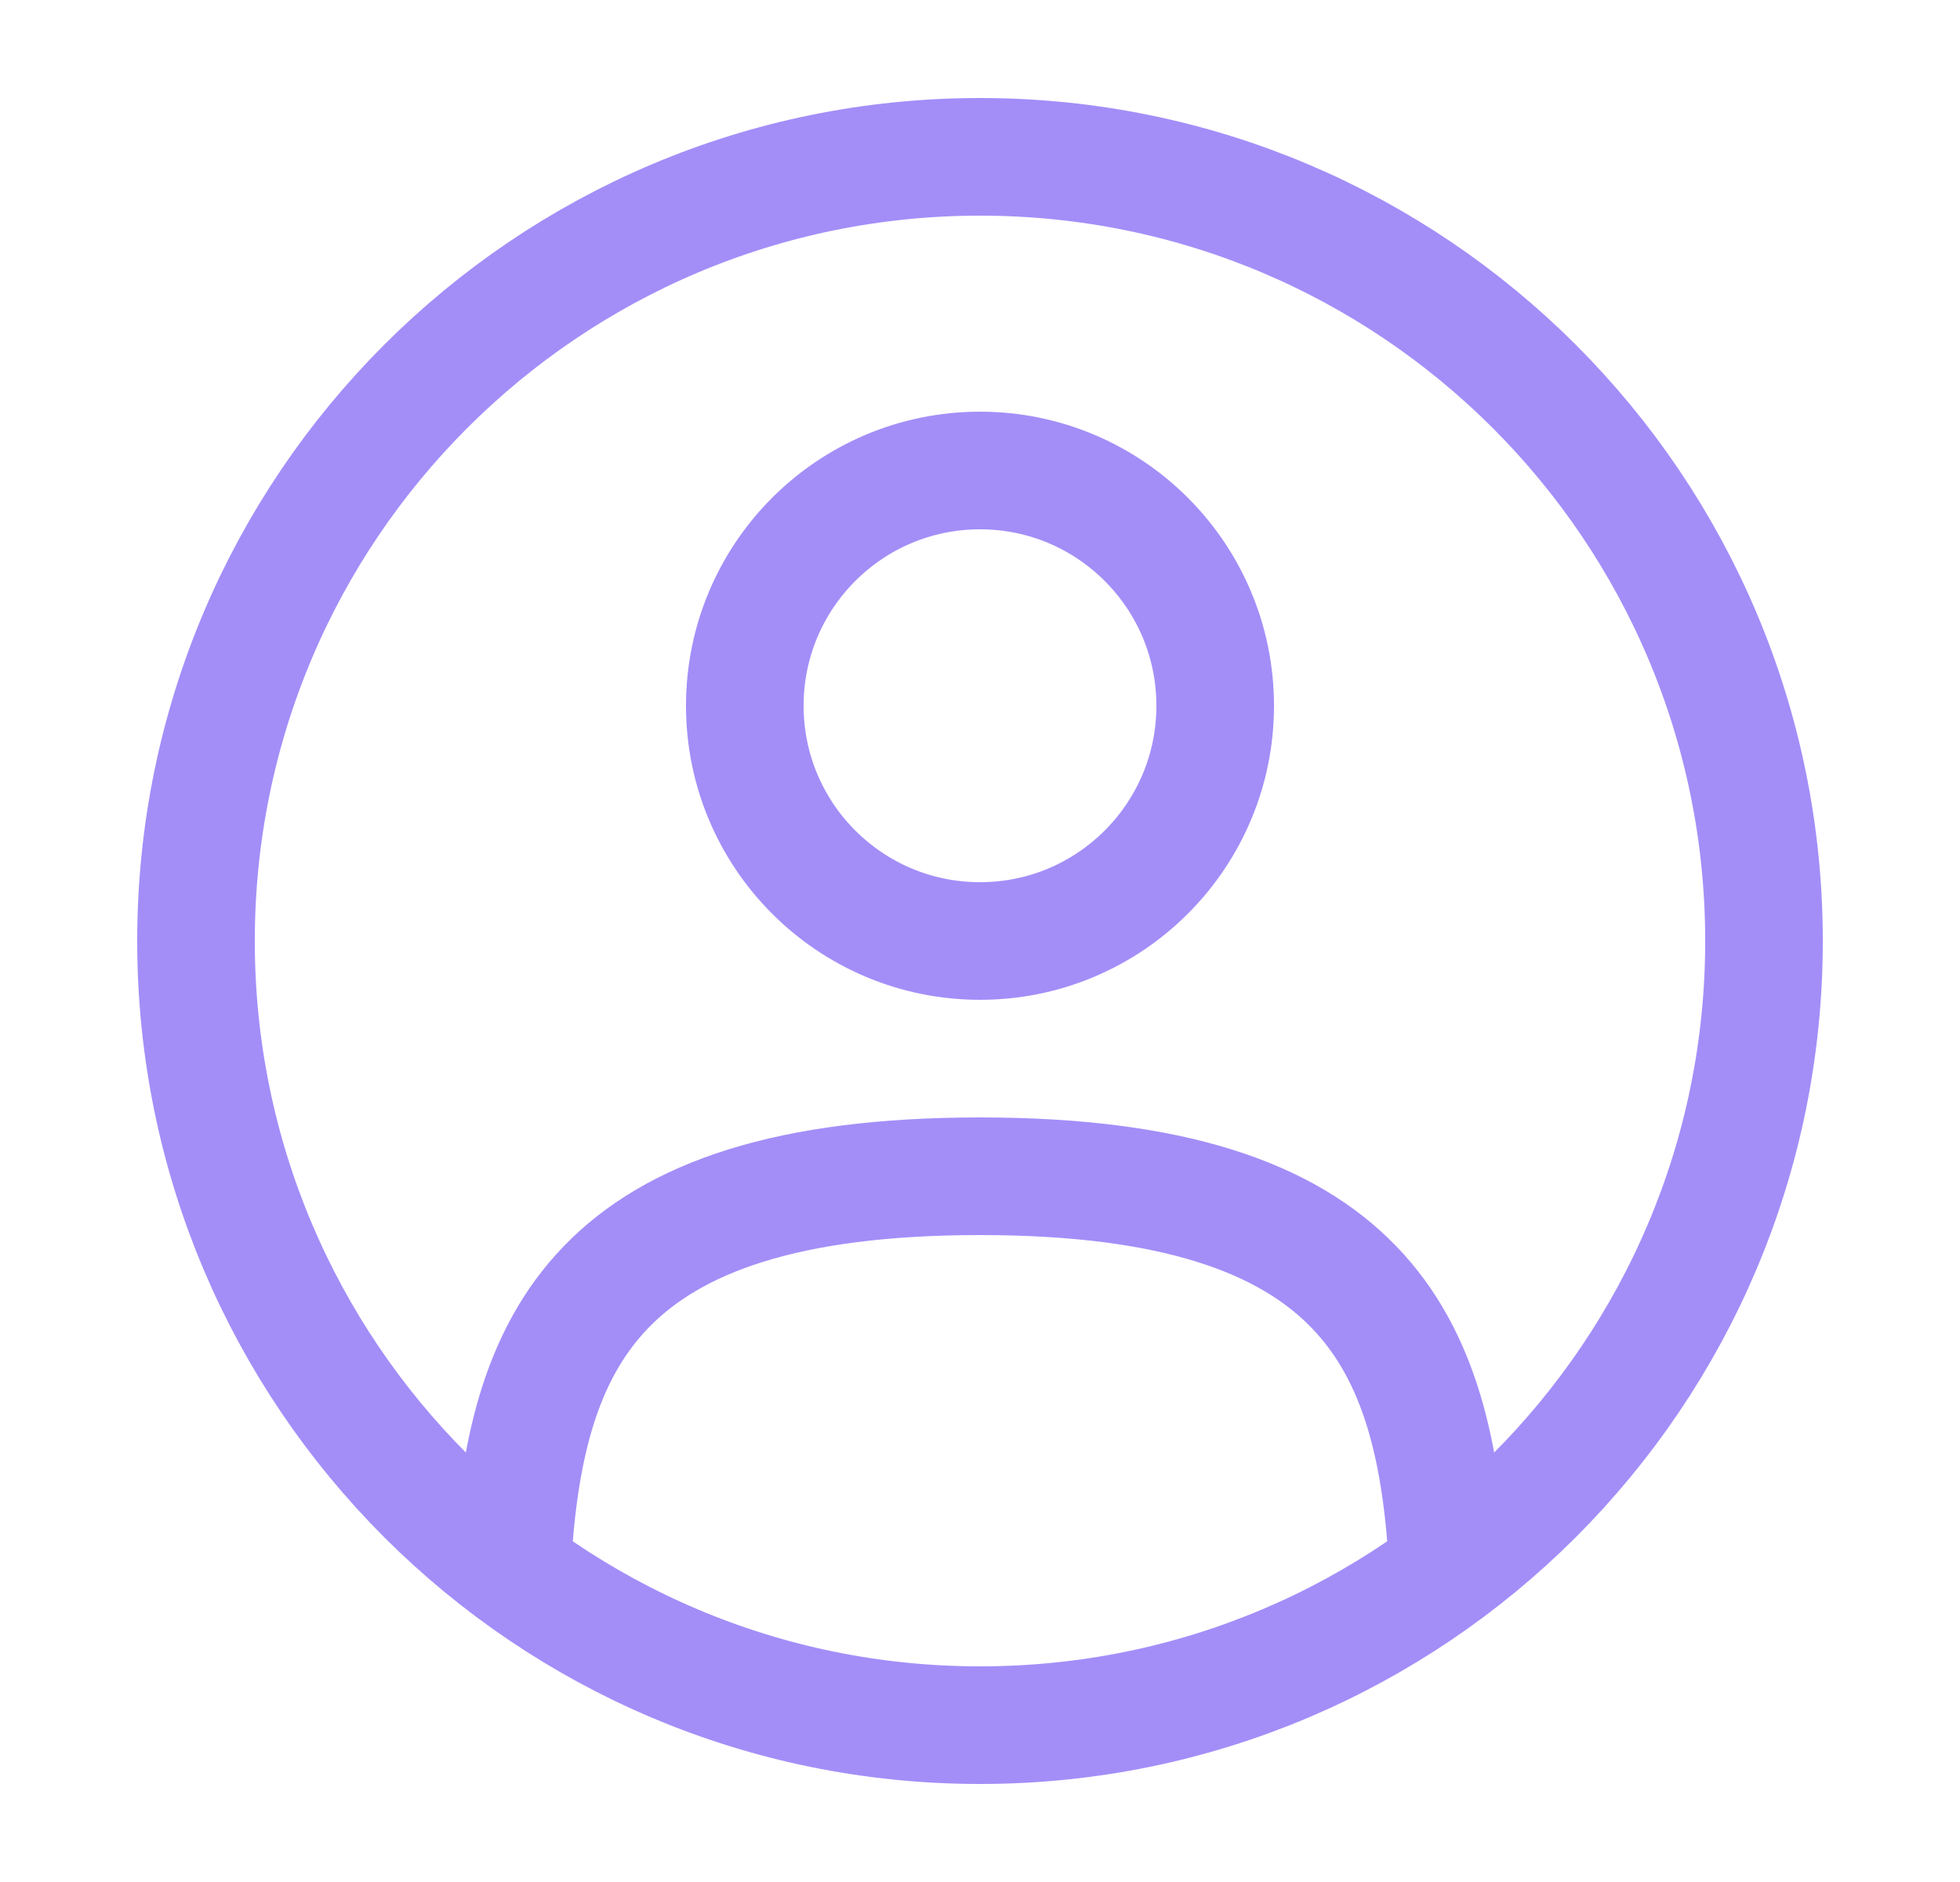 <svg width="25" height="24" viewBox="0 0 25 24" fill="none" xmlns="http://www.w3.org/2000/svg">
<g id="solar:user-circle-linear">
<g id="Group">
<path id="Vector" d="M12.5 12C14.157 12 15.5 10.657 15.5 9C15.5 7.343 14.157 6 12.5 6C10.843 6 9.5 7.343 9.5 9C9.5 10.657 10.843 12 12.5 12Z" stroke="#A38EF8" stroke-width="1.5"/>
<path id="Vector_2" d="M12.5 22C18.023 22 22.5 17.523 22.5 12C22.5 6.477 18.023 2 12.5 2C6.977 2 2.5 6.477 2.5 12C2.5 17.523 6.977 22 12.5 22Z" stroke="#A38EF8" stroke-width="1.5"/>
<path id="Vector_3" d="M18.47 20C18.31 17.108 17.425 15 12.5 15C7.575 15 6.69 17.108 6.53 20" stroke="#A38EF8" stroke-width="1.5" stroke-linecap="round"/>
</g>
</g>
</svg>
